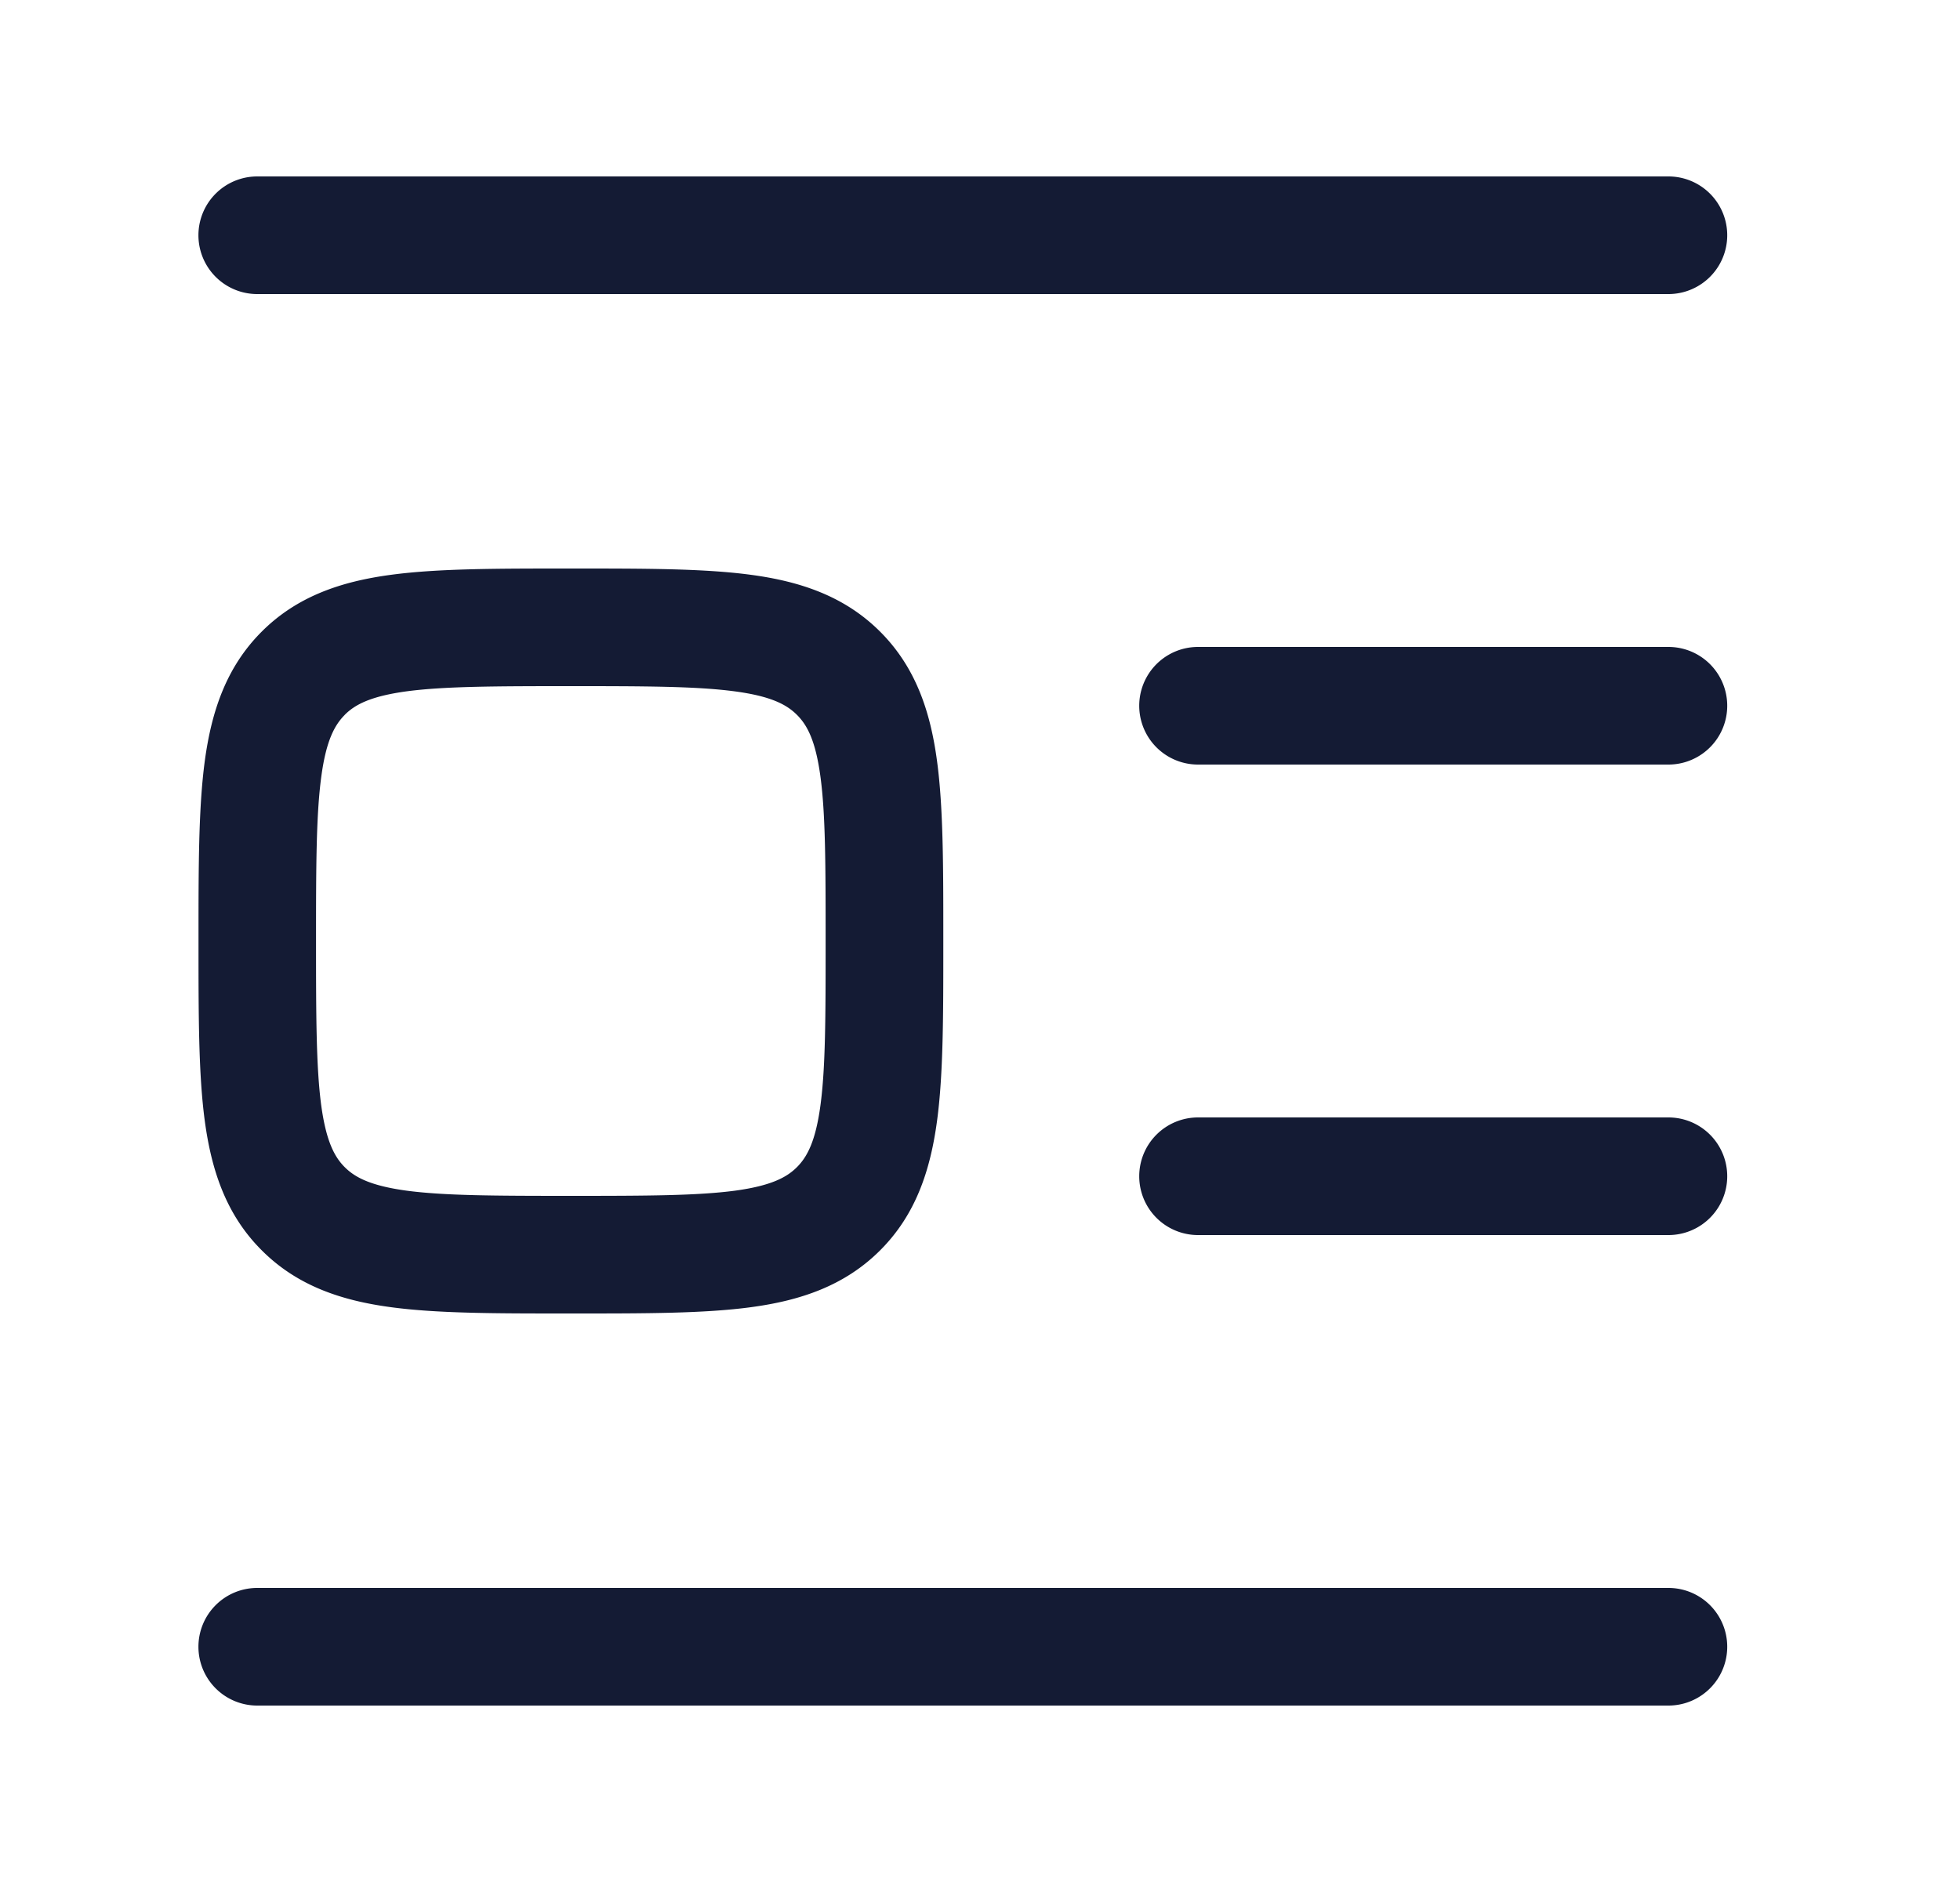 <svg xmlns="http://www.w3.org/2000/svg" width="25" height="24" fill="none"><path fill="#141B34" fill-rule="evenodd" d="M2.531 3a.75.75 0 0 1 .75-.75h18a.75.75 0 1 1 0 1.5h-18a.75.75 0 0 1-.75-.75m0 18a.75.75 0 0 1 .75-.75h18a.75.75 0 1 1 0 1.5h-18a.75.75 0 0 1-.75-.75m12.75-12.75a.75.75 0 0 0 0 1.5h6a.75.75 0 1 0 0-1.5zm-.75 6.75a.75.75 0 0 1 .75-.75h6a.75.75 0 1 1 0 1.5h-6a.75.75 0 0 1-.75-.75M7.333 7.25H7.23c-.898 0-1.647 0-2.242.08-.628.084-1.195.27-1.65.725-.456.456-.641 1.023-.726 1.65-.08.595-.08 1.345-.08 2.243v.104c0 .899 0 1.648.08 2.242.085.628.27 1.195.726 1.65.455.456 1.022.642 1.65.726.595.08 1.344.08 2.242.08h.104c.899 0 1.648 0 2.243-.08.627-.084 1.194-.27 1.65-.726s.64-1.022.725-1.65c.08-.594.08-1.344.08-2.242v-.104c0-.899 0-1.648-.08-2.242-.084-.628-.27-1.195-.725-1.65-.456-.456-1.023-.642-1.65-.726-.595-.08-1.344-.08-2.243-.08M4.397 9.116c.13-.13.328-.237.79-.3.483-.064 1.13-.066 2.094-.066s1.612.002 2.095.067c.461.062.659.169.79.3.13.13.237.327.299.788.065.483.066 1.131.066 2.095s-.001 1.612-.066 2.095c-.062.461-.17.659-.3.789s-.328.237-.79.3c-.482.064-1.13.066-2.094.066s-1.611-.002-2.094-.066c-.462-.063-.66-.17-.79-.3s-.237-.328-.3-.79c-.064-.482-.066-1.13-.066-2.094s.002-1.612.067-2.095c.062-.461.17-.659.3-.789" clip-rule="evenodd"/></svg>